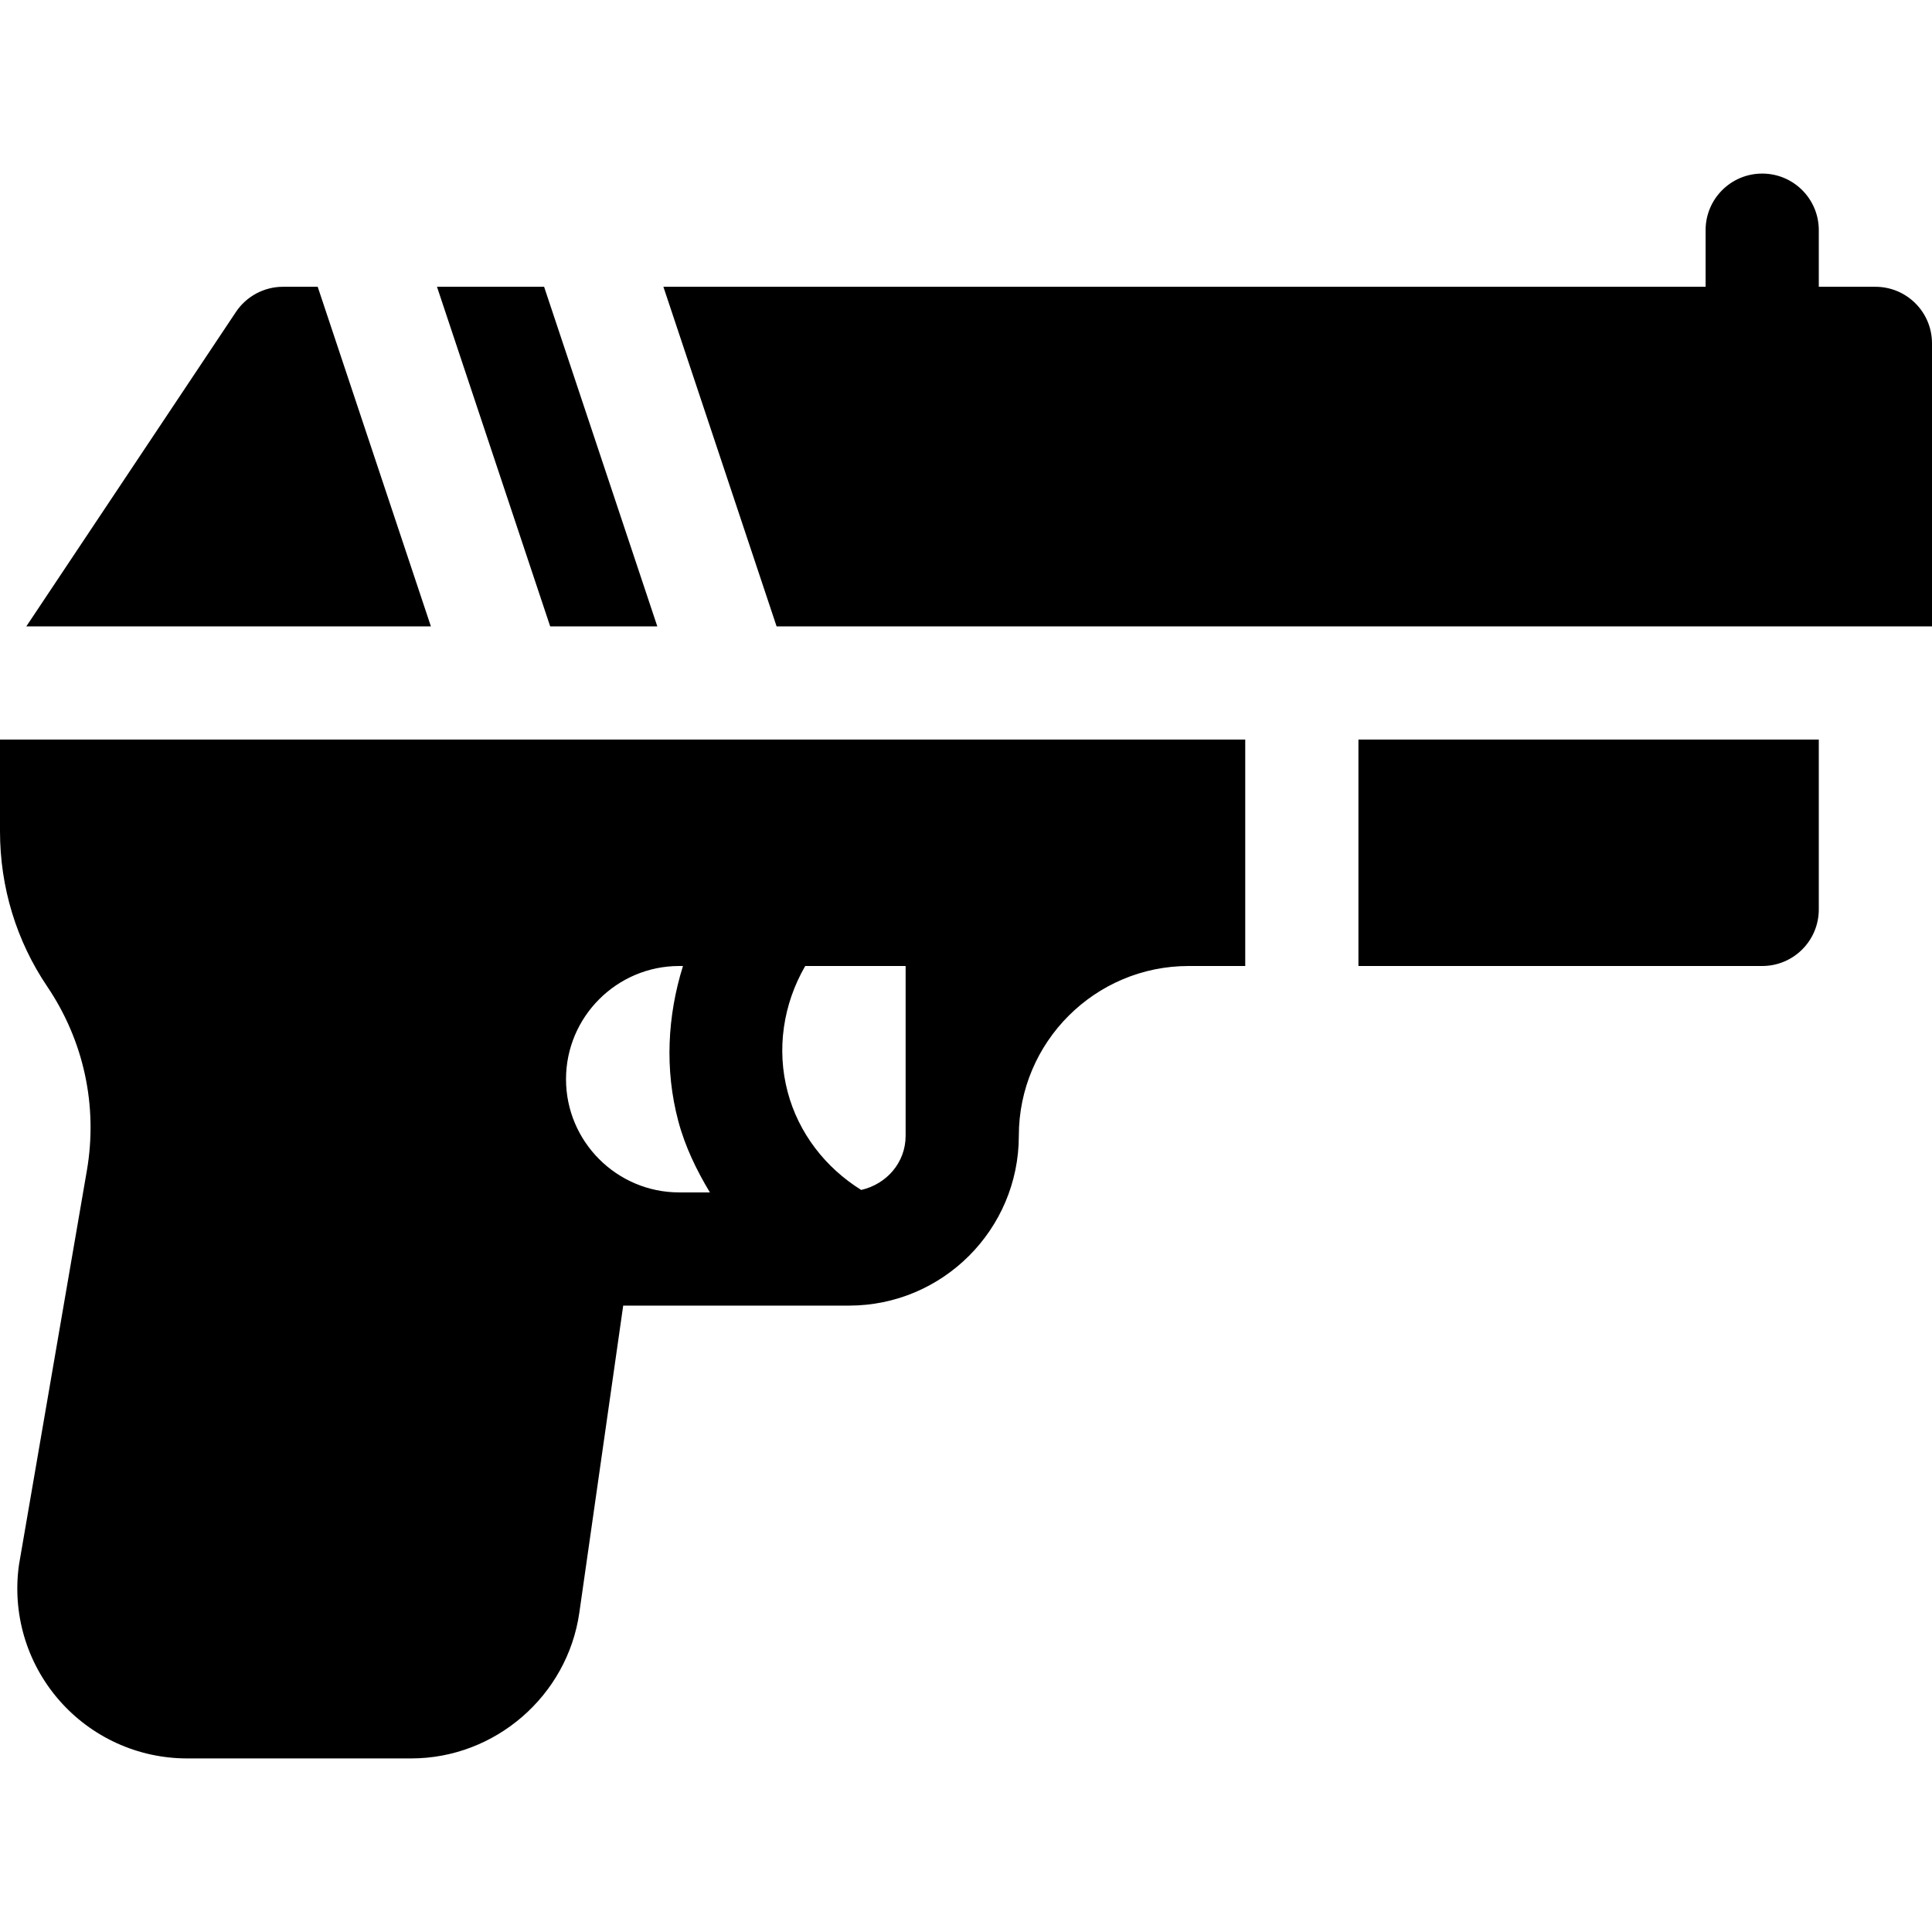 <?xml version="1.0" encoding="iso-8859-1"?>
<!-- Generator: Adobe Illustrator 19.0.0, SVG Export Plug-In . SVG Version: 6.00 Build 0)  -->
<svg xmlns="http://www.w3.org/2000/svg" xmlns:xlink="http://www.w3.org/1999/xlink" version="1.1" id="Capa_1" x="0px" y="0px" viewBox="0 0 512 512" style="enable-background:new 0 0 512 512;" xml:space="preserve">
<g>
	<g>
		<polygon points="144.194,76 115.805,76 145.805,166 174.194,166   "/>
	</g>
</g>
<g>
	<g>
		<path d="M497,76h-15V61c0-8.291-6.709-15-15-15c-8.291,0-15,6.709-15,15v15H175.805l30,90H512V91C512,82.709,505.291,76,497,76z"/>
	</g>
</g>
<g>
	<g>
		<path d="M360,196v45v15h107c8.291,0,15-6.709,15-15v-45H360z"/>
	</g>
</g>
<g>
	<g>
		<path d="M0,196v24.302c0,14.81,4.336,29.033,12.524,41.147c9.712,14.385,13.447,31.714,10.488,48.809L5.039,414.628    c-1.846,12.935,2.007,26.001,10.562,35.859C24.156,460.345,36.533,466,49.585,466h59.399c22.251,0,41.396-16.611,44.546-38.628    L165.156,346H225c24.814,0,45-20.186,45-45c0-24.814,20.186-45,45-45h15v-15v-45H0z M180,316c-16.538,0-30-13.462-30-30    c0-16.538,13.462-30,30-30h0.996c-4.133,13.237-4.876,27.424-1.245,41.089c1.802,6.784,4.834,13.008,8.375,18.911H180z M240,301    c0,7.134-5.098,12.834-11.776,14.348c-9.489-5.916-16.589-15.053-19.484-25.964c-3.01-11.336-1.183-23.3,4.653-33.384H240V301z"/>
	</g>
</g>
<g>
	<g>
		<path d="M84.194,76H75c-5.01,0-9.697,2.505-12.48,6.68L6.973,166h107.221L84.194,76z"/>
	</g>
</g>
<g>
</g>
<g>
</g>
<g>
</g>
<g>
</g>
<g>
</g>
<g>
</g>
<g>
</g>
<g>
</g>
<g>
</g>
<g>
</g>
<g>
</g>
<g>
</g>
<g>
</g>
<g>
</g>
<g>
</g>
</svg>
